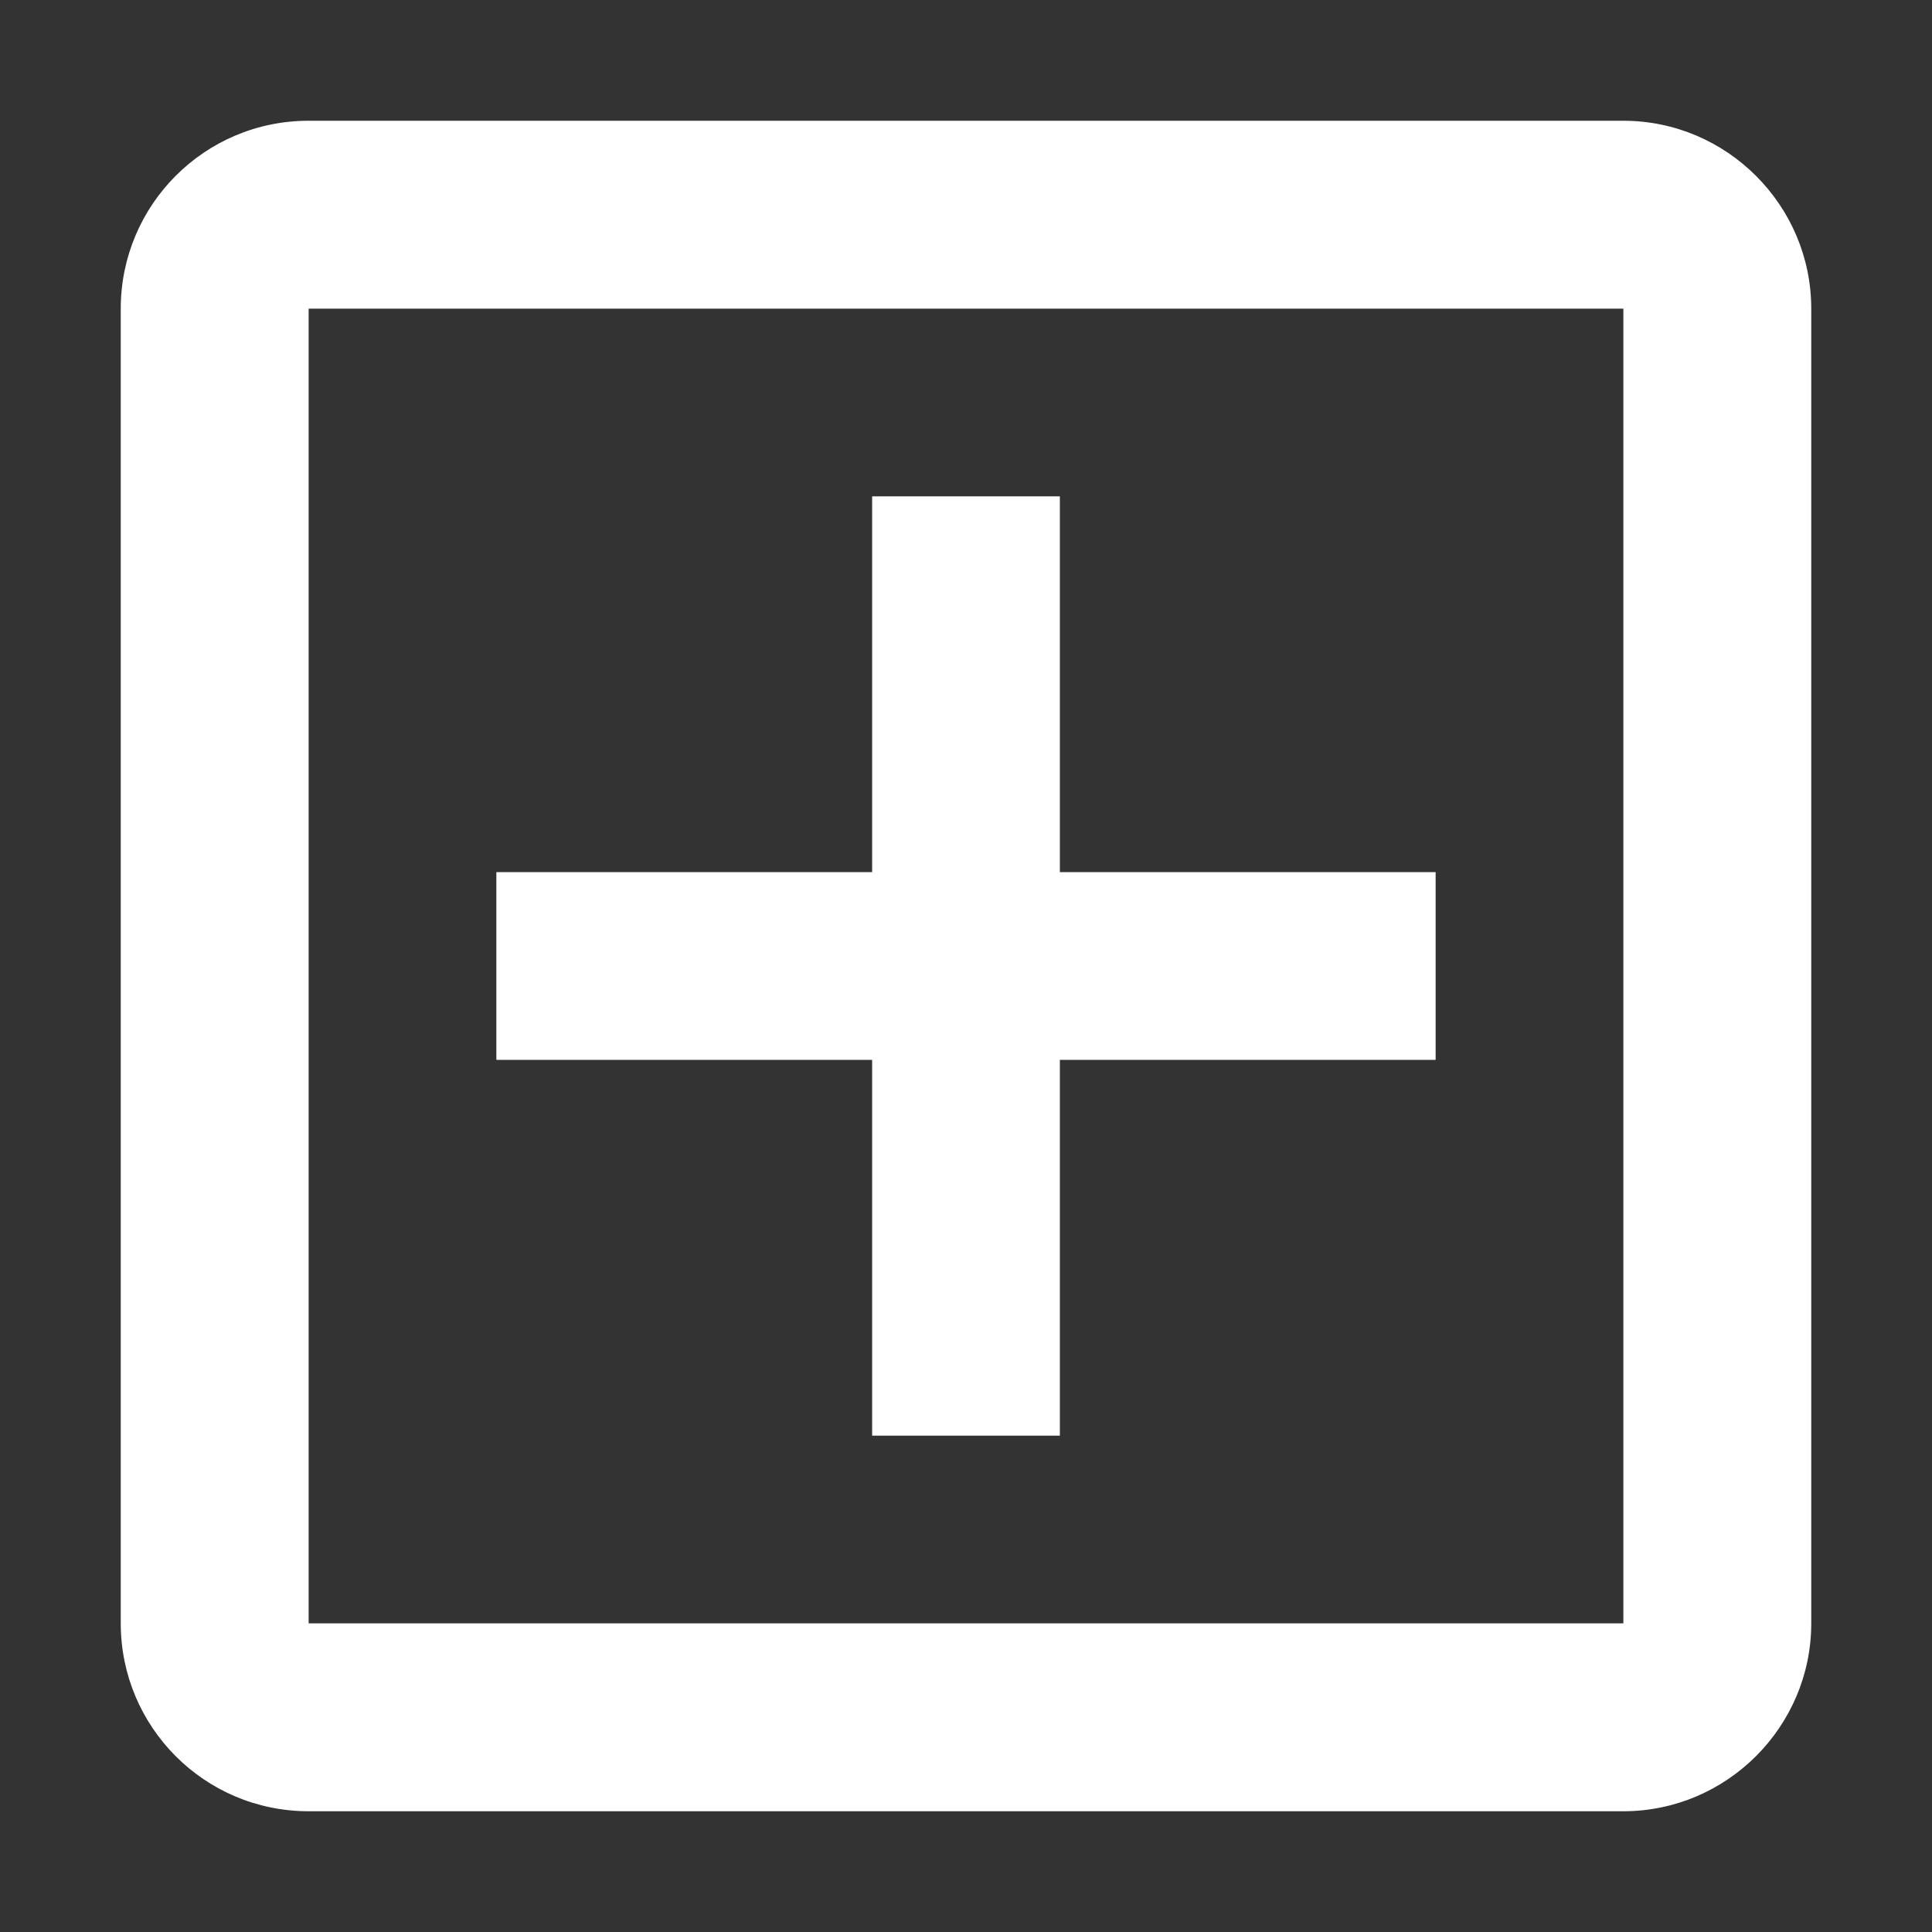 <svg width="12" height="12" viewBox="0 0 12 12" fill="none" xmlns="http://www.w3.org/2000/svg">
  <rect x="0" y="0" width="12" height="12" fill="#333333" stroke="none"/>
  <path
    d="M10.083 0.75H1.917C1.269 0.75 0.75 1.275 0.75 1.917V10.083C0.75 10.725 1.269 11.25 1.917 11.25H10.083C10.725 11.25 11.25 10.725 11.25 10.083V1.917C11.25 1.275 10.725 0.75 10.083 0.75ZM10.083 10.083H1.917V1.917H10.083V10.083ZM5.417 8.917H6.583V6.583H8.917V5.417H6.583V3.083H5.417V5.417H3.083V6.583H5.417V8.917Z"
    fill="white" />
</svg>
